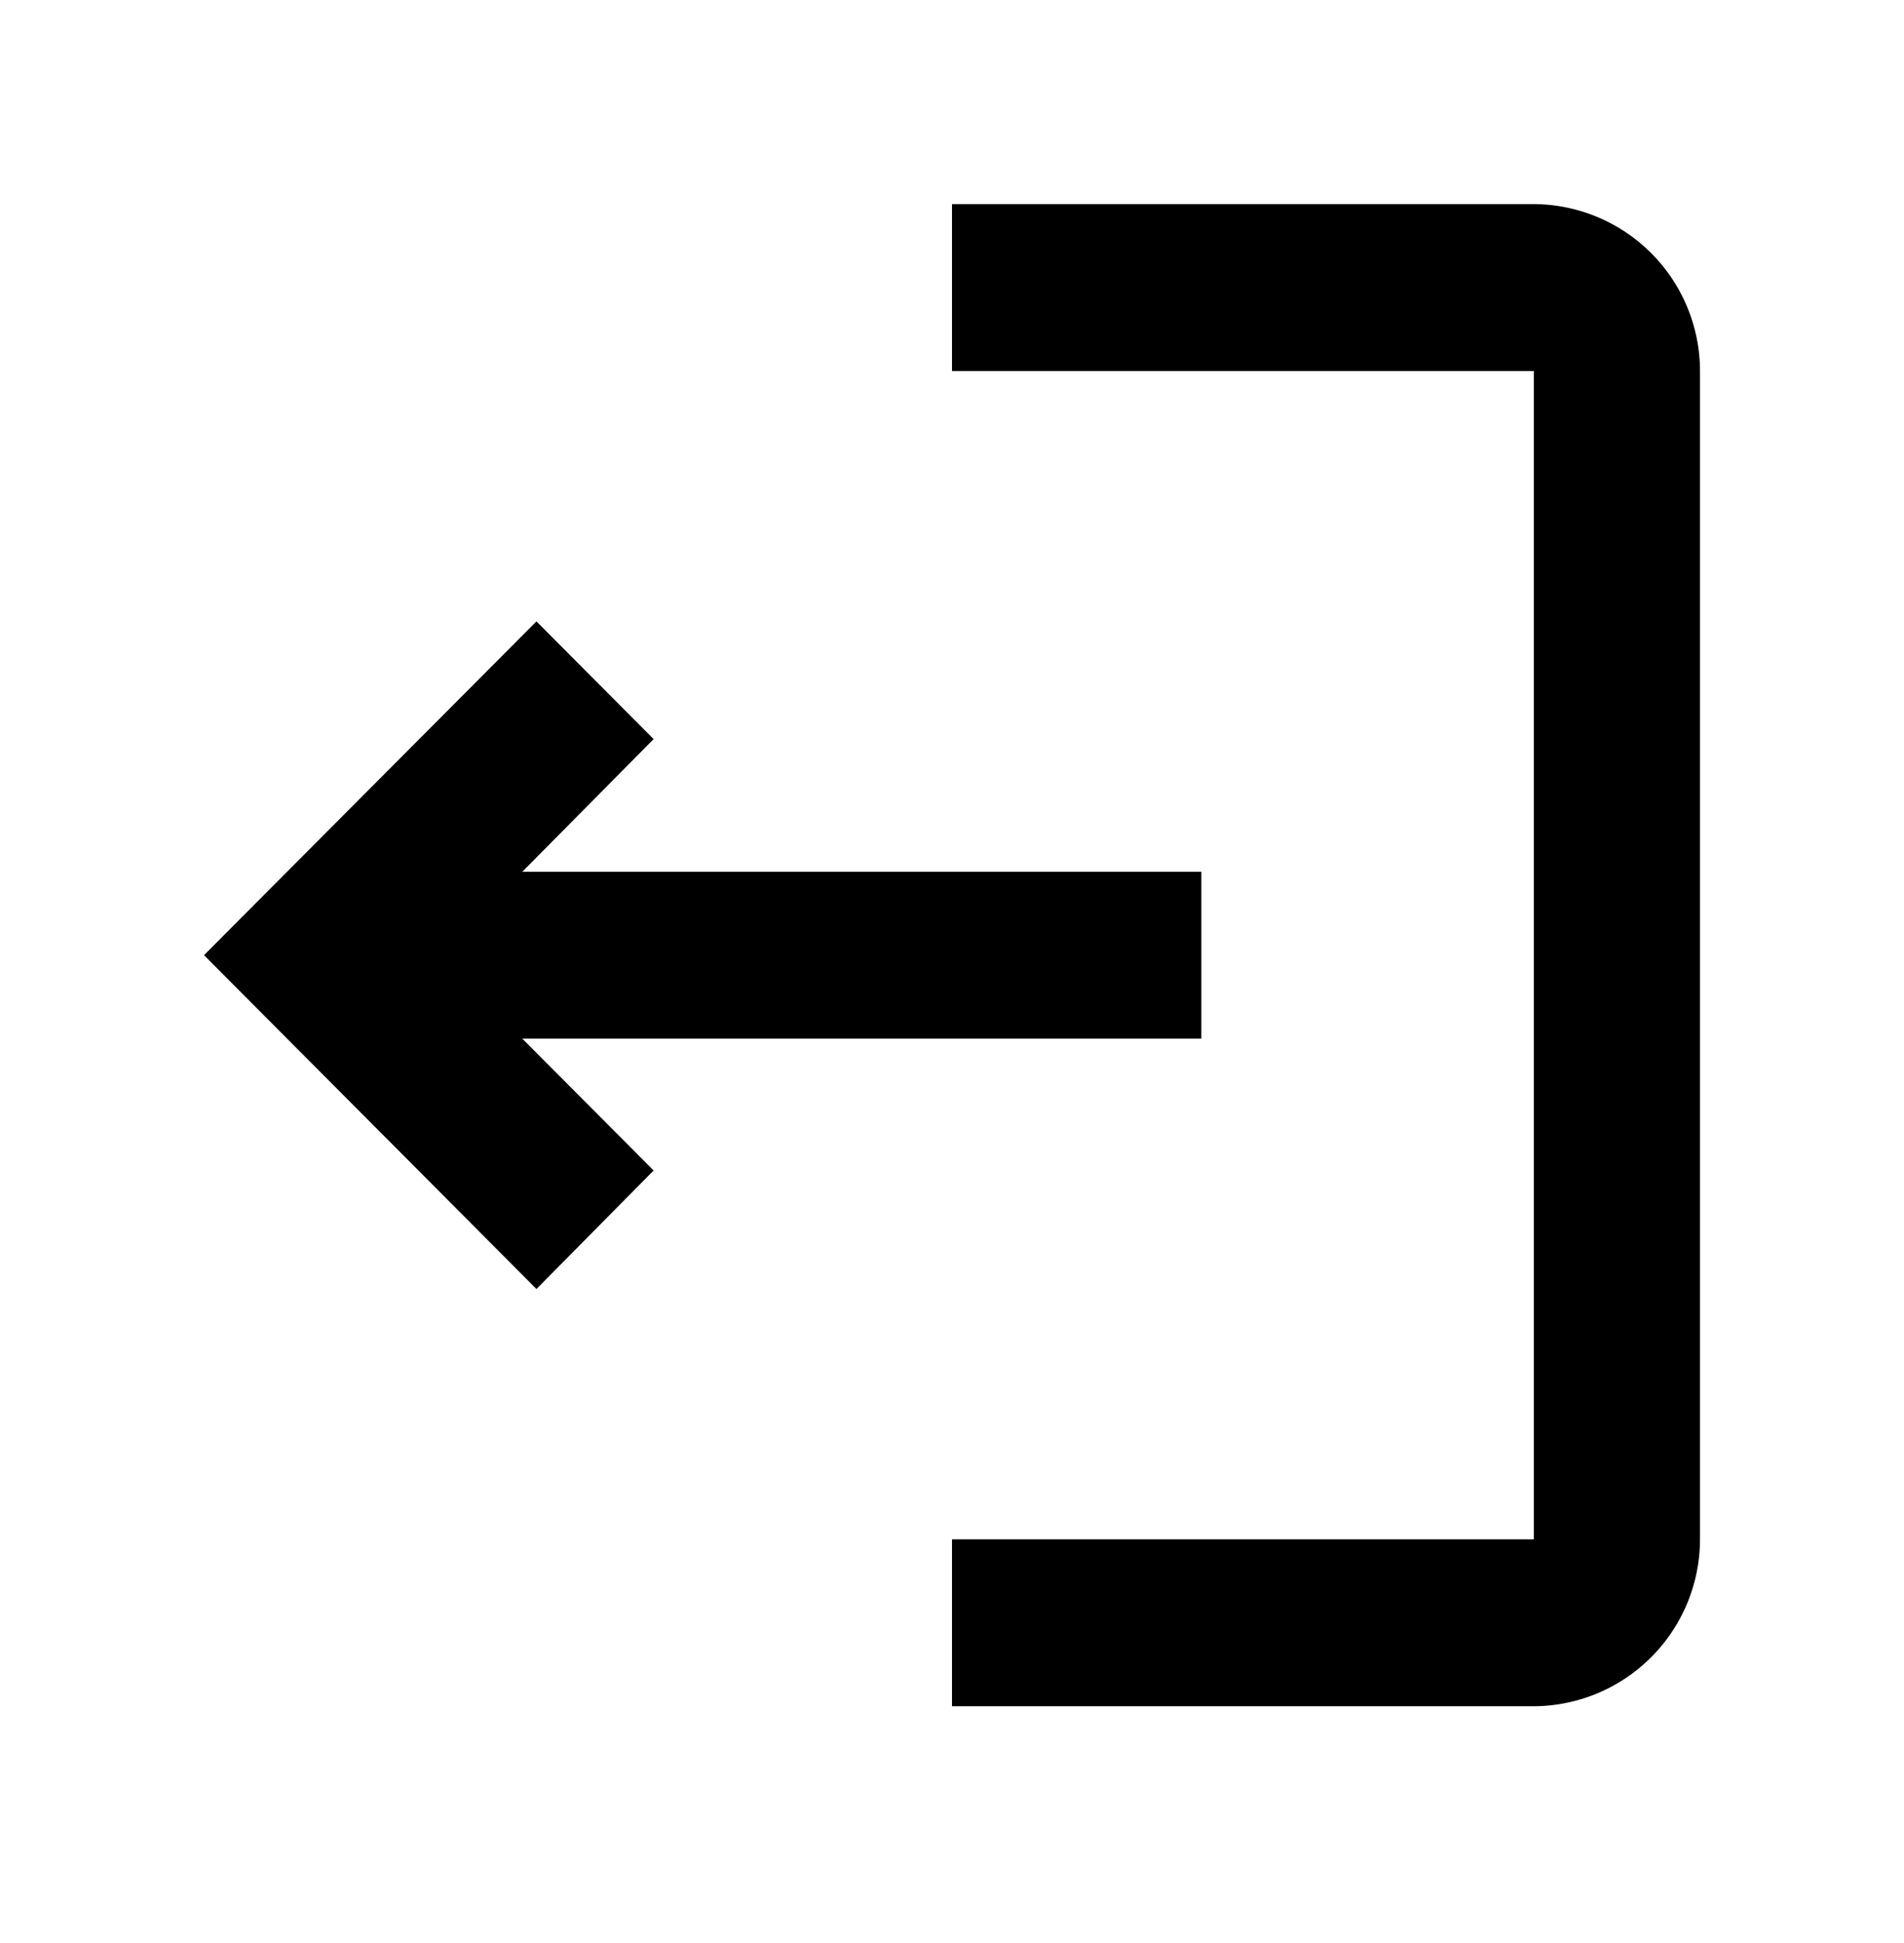 <svg id="Group_36" data-name="Group 36" xmlns="http://www.w3.org/2000/svg" width="28" height="28.565" viewBox="0 0 28 28.565">
  <rect id="Rectangle_108" data-name="Rectangle 108" width="28" height="28.081" transform="translate(0 0.484)" fill="rgba(255,255,255,0)"/>
  <g id="logout_black_24dp_2_" data-name="logout_black_24dp (2)">
    <g id="Group_54" data-name="Group 54">
      <path id="Path_39" data-name="Path 39" d="M28,0H0V28.081H28Z" fill="none"/>
    </g>
    <g id="Group_55" data-name="Group 55" transform="translate(3 3)">
      <path id="Path_40" data-name="Path 40" d="M7.889,9.134l1.723,1.73-1.931,1.95h9.986v2.453H7.681l1.931,1.938L7.889,18.947,3,14.04Zm14.667-3.68H14V3h8.556A2.456,2.456,0,0,1,25,5.453V22.627a2.456,2.456,0,0,1-2.444,2.453H14V22.627h8.556Z" transform="translate(-3 -3)"/>
    </g>
  </g>
</svg>

